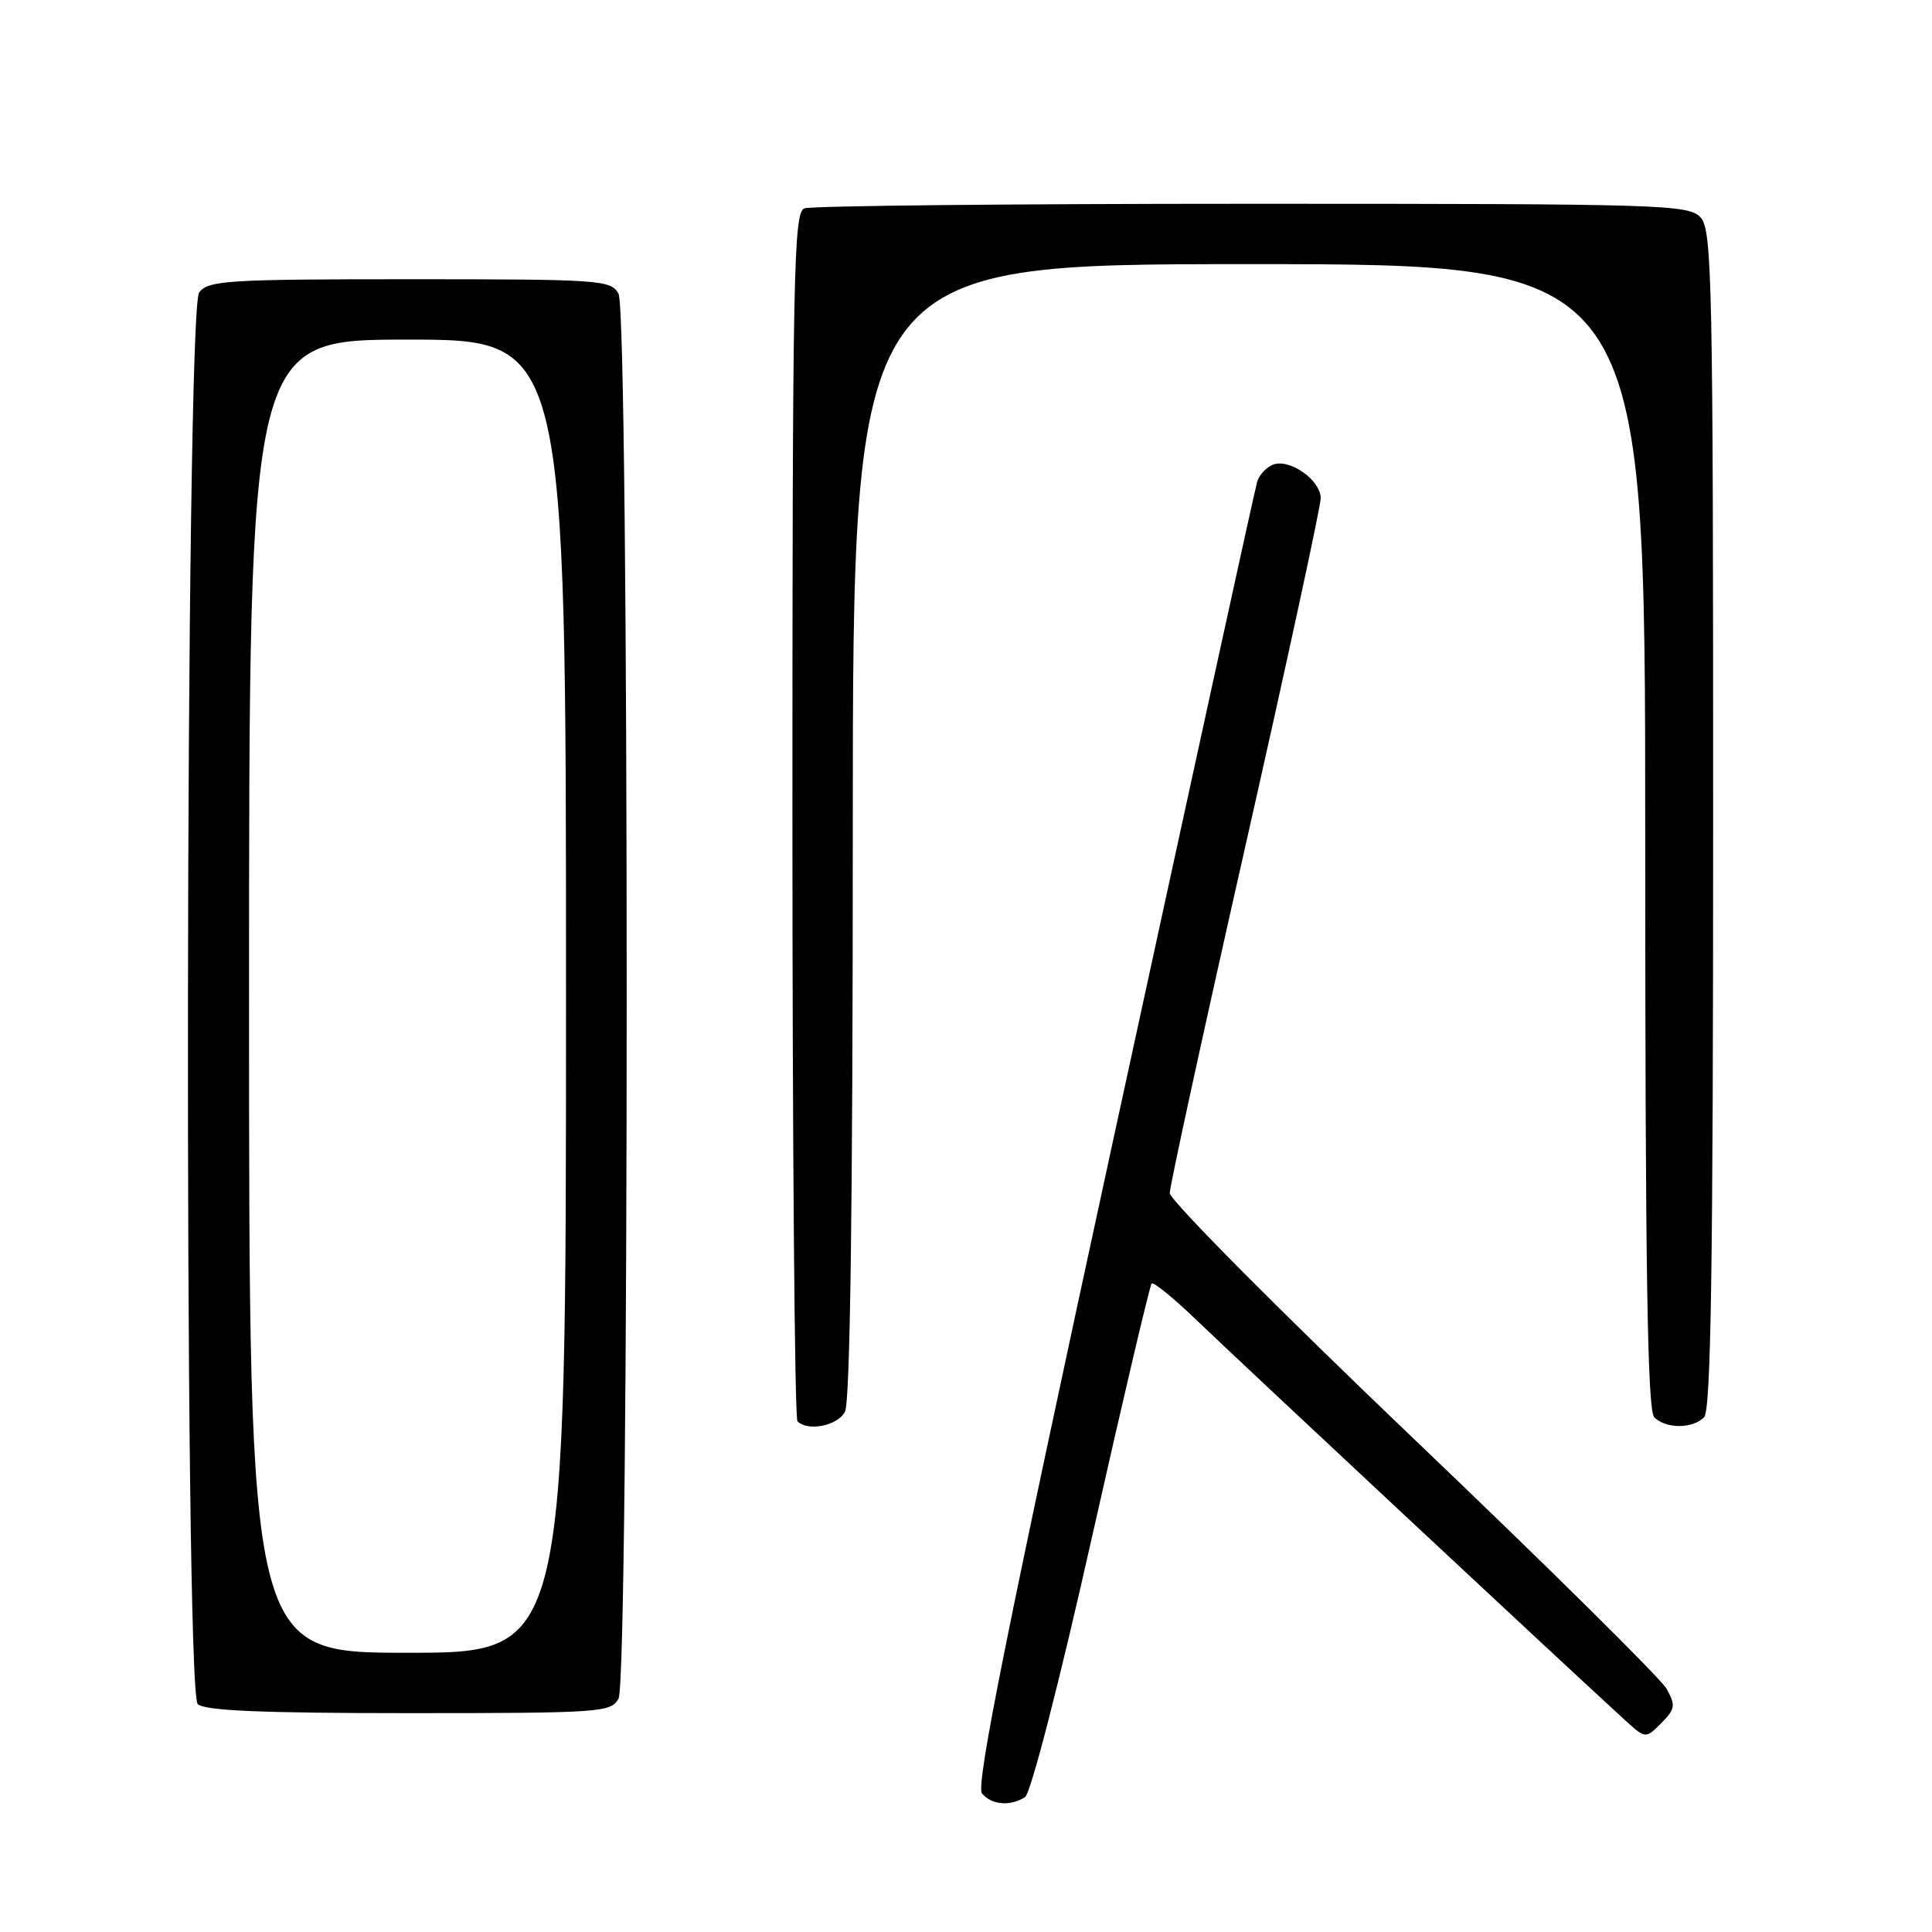<?xml version="1.0" encoding="UTF-8" standalone="no"?>
<!DOCTYPE svg PUBLIC "-//W3C//DTD SVG 1.1//EN" "http://www.w3.org/Graphics/SVG/1.1/DTD/svg11.dtd" >
<svg xmlns="http://www.w3.org/2000/svg" xmlns:xlink="http://www.w3.org/1999/xlink" version="1.1" viewBox="0 0 256 256">
 <g >
 <path fill="currentColor"
d=" M 135.82 238.13 C 136.57 237.65 140.34 223.05 144.64 203.91 C 148.77 185.55 152.35 170.32 152.60 170.07 C 152.85 169.82 155.63 172.10 158.78 175.14 C 163.85 180.03 208.12 221.37 215.27 227.88 C 218.04 230.41 218.04 230.41 220.12 228.33 C 221.96 226.48 222.05 225.98 220.85 223.80 C 220.11 222.45 204.99 207.50 187.25 190.57 C 169.51 173.63 155.00 159.02 155.00 158.09 C 155.00 157.16 159.50 136.51 165.00 112.20 C 170.50 87.89 175.00 67.11 175.00 66.02 C 175.00 63.62 170.89 60.72 168.68 61.57 C 167.80 61.91 166.85 62.93 166.58 63.84 C 166.30 64.75 157.74 103.93 147.54 150.89 C 133.44 215.83 129.26 236.61 130.12 237.64 C 131.39 239.17 133.85 239.38 135.82 238.13 Z  M 81.96 225.07 C 83.40 222.38 83.40 41.62 81.96 38.93 C 80.98 37.10 79.60 37.00 54.33 37.00 C 30.16 37.00 27.60 37.16 26.39 38.75 C 24.54 41.19 24.35 223.95 26.20 225.80 C 27.07 226.67 34.68 227.00 54.16 227.00 C 79.60 227.00 80.98 226.90 81.96 225.07 Z  M 111.96 187.07 C 112.65 185.78 113.00 159.90 113.00 110.07 C 113.00 35.00 113.00 35.00 165.50 35.00 C 218.00 35.00 218.00 35.00 218.00 110.80 C 218.00 168.42 218.29 186.89 219.20 187.80 C 220.74 189.34 224.26 189.34 225.80 187.80 C 226.71 186.89 227.00 167.94 227.00 108.63 C 227.00 37.48 226.86 30.50 225.35 28.83 C 223.78 27.10 220.62 27.00 165.93 27.00 C 134.16 27.00 107.45 27.27 106.58 27.61 C 105.16 28.15 105.00 36.16 105.00 107.94 C 105.00 151.79 105.30 187.97 105.67 188.33 C 107.05 189.71 110.97 188.93 111.96 187.07 Z  M 33.00 132.00 C 33.00 45.00 33.00 45.00 54.00 45.00 C 75.00 45.00 75.00 45.00 75.00 132.00 C 75.00 219.00 75.00 219.00 54.00 219.00 C 33.00 219.00 33.00 219.00 33.00 132.00 Z "/>
</g>
</svg>